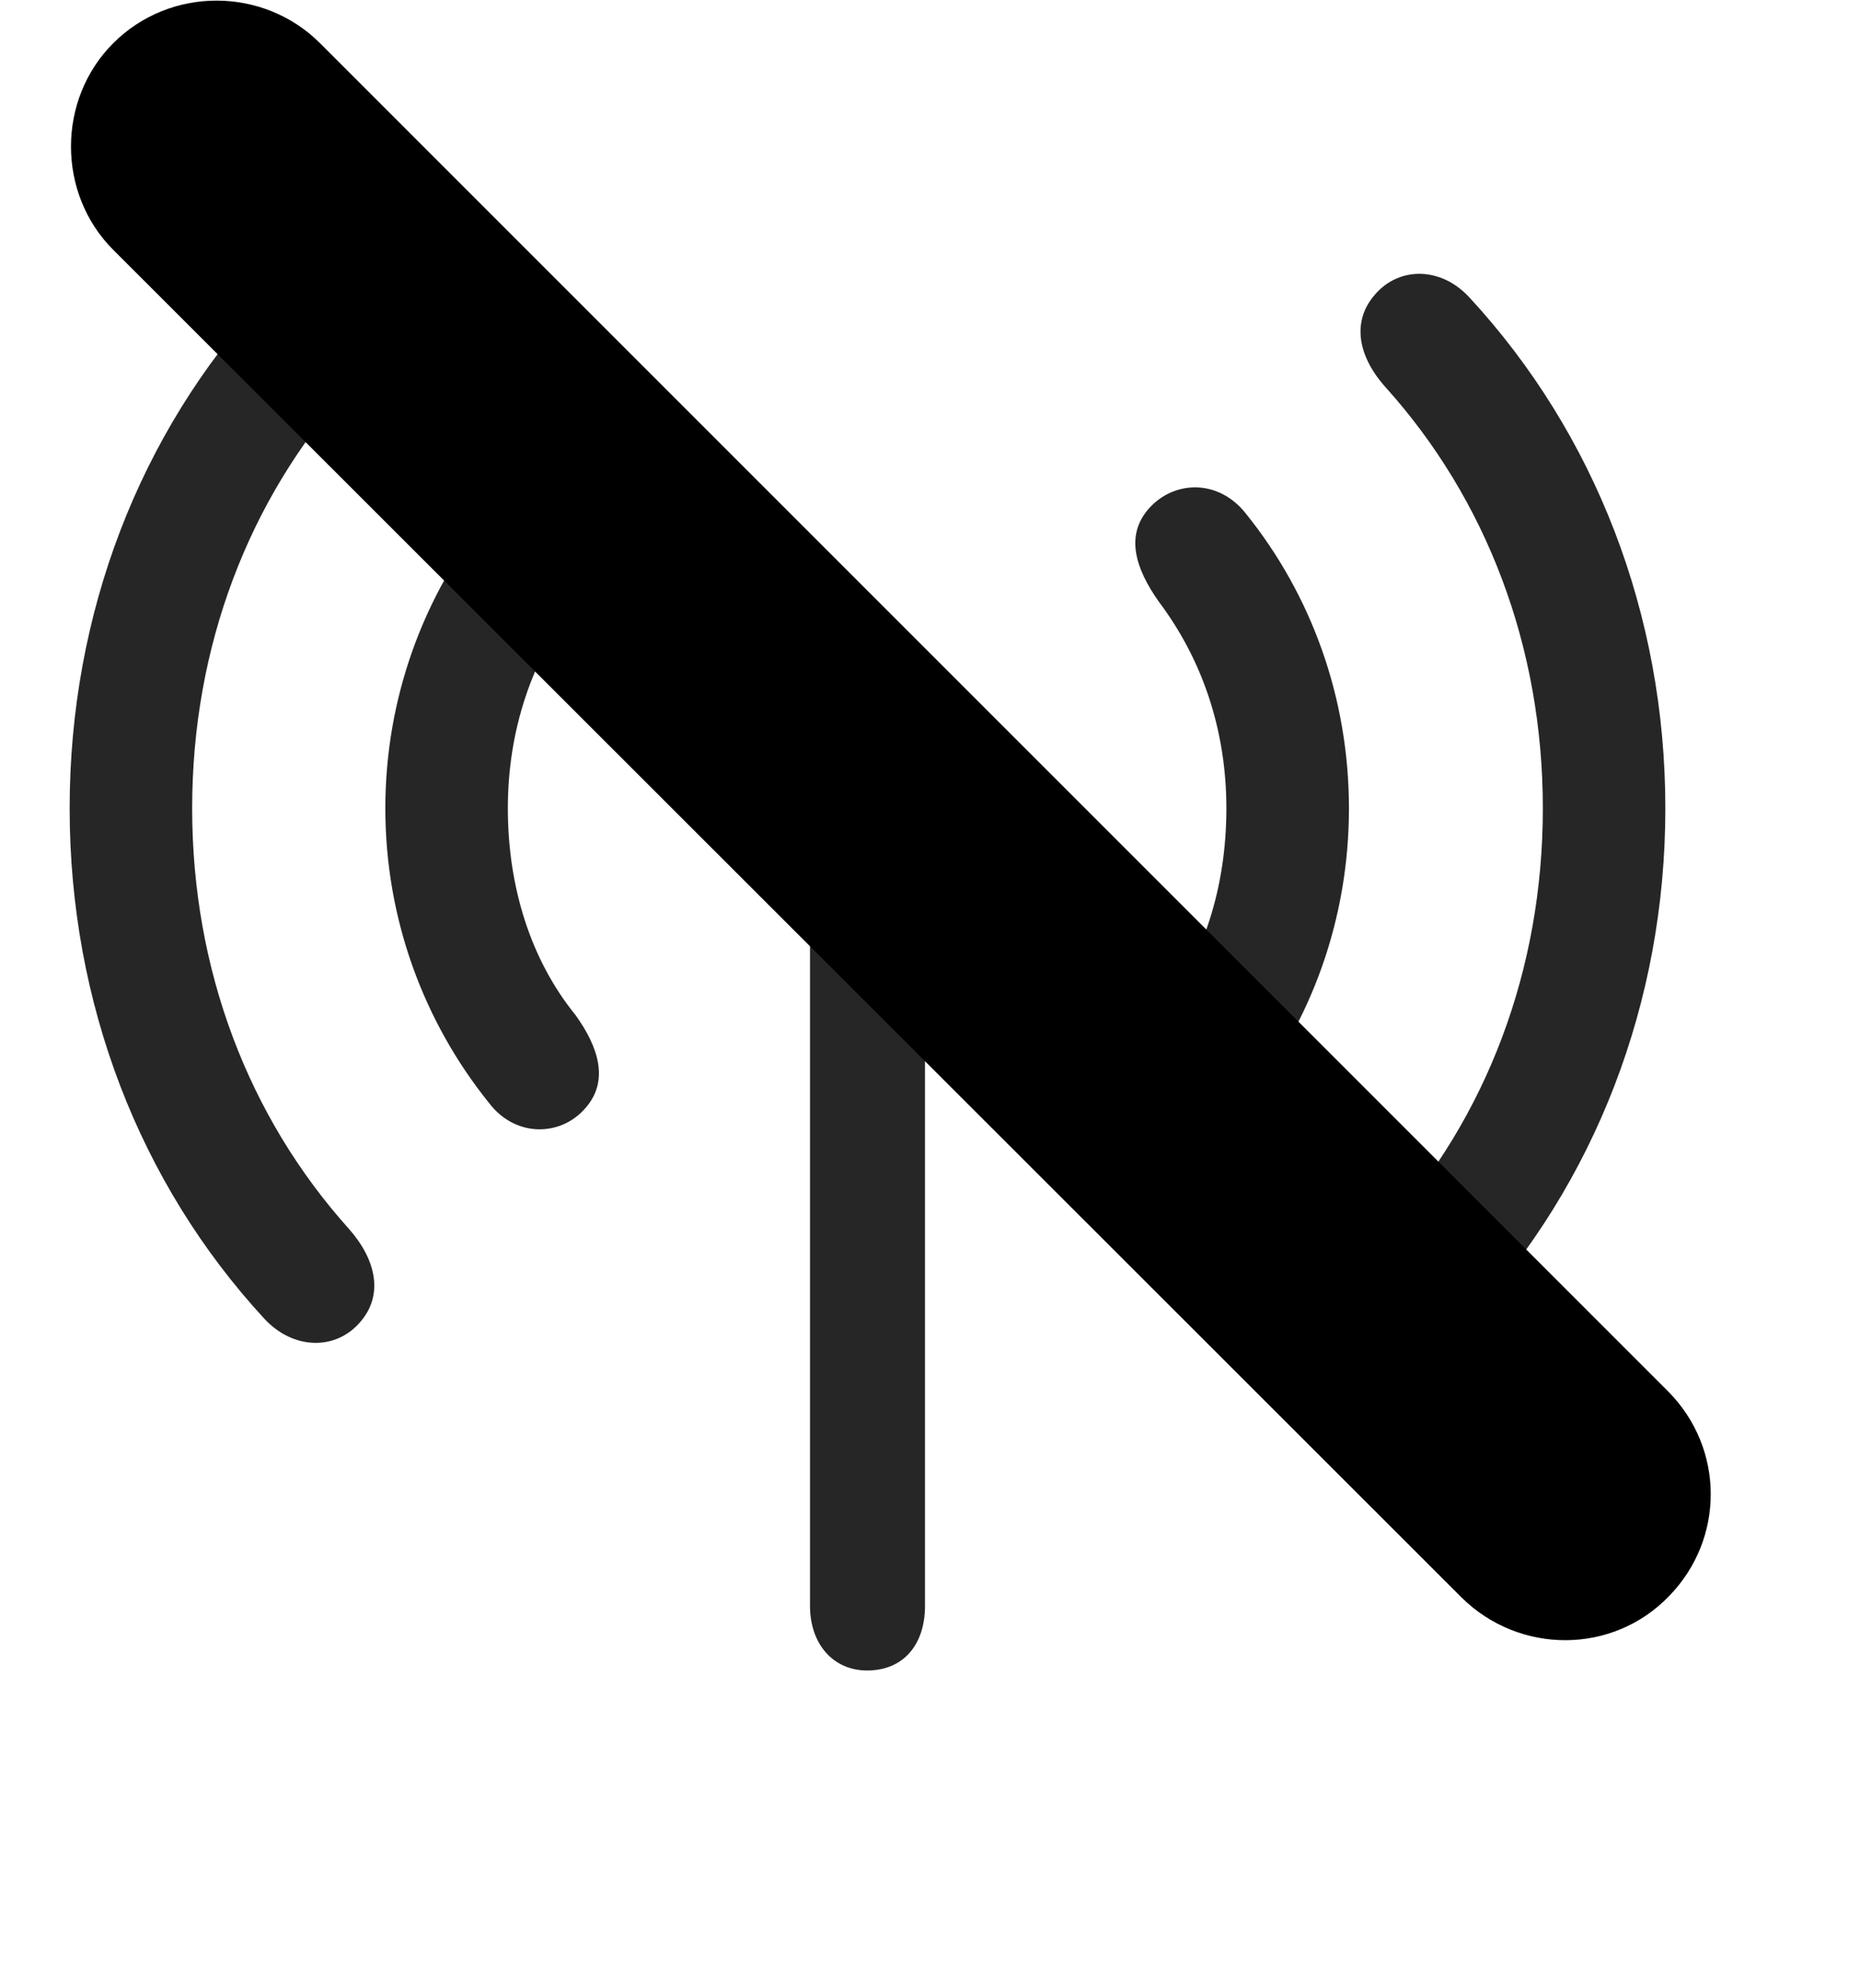<svg width="29" height="31" viewBox="0 0 29 31" fill="currentColor" xmlns="http://www.w3.org/2000/svg">
<g clip-path="url(#clip0_2207_35743)">
<path d="M1.086 12.603C1.086 15.638 2.176 18.451 4.121 20.56C4.578 21.052 5.235 21.052 5.61 20.619C5.985 20.197 5.867 19.646 5.446 19.166C3.875 17.42 2.996 15.123 2.996 12.603C2.996 10.084 3.875 7.787 5.446 6.041C5.867 5.56 5.985 5.009 5.61 4.588C5.235 4.154 4.578 4.154 4.121 4.646C2.176 6.755 1.086 9.568 1.086 12.603ZM6.008 12.603C6.008 14.326 6.606 15.931 7.625 17.197C8.035 17.736 8.739 17.724 9.125 17.279C9.5 16.857 9.336 16.33 8.973 15.826C8.27 14.959 7.918 13.822 7.918 12.603C7.918 11.384 8.293 10.283 8.973 9.38C9.336 8.865 9.5 8.349 9.125 7.927C8.739 7.482 8.035 7.47 7.625 8.009C6.606 9.275 6.008 10.88 6.008 12.603ZM13.52 26.045C14.082 26.045 14.422 25.646 14.422 25.037V14.056C14.422 13.564 14.012 13.154 13.52 13.154C13.028 13.154 12.629 13.564 12.629 14.056V25.037C12.629 25.634 12.992 26.045 13.52 26.045ZM17.914 17.279C18.313 17.724 19.004 17.736 19.426 17.197C20.446 15.931 21.032 14.326 21.032 12.603C21.032 10.88 20.446 9.275 19.426 8.009C19.004 7.47 18.313 7.482 17.914 7.927C17.539 8.349 17.703 8.865 18.067 9.38C18.746 10.283 19.121 11.384 19.121 12.603C19.121 13.822 18.77 14.959 18.067 15.826C17.703 16.33 17.539 16.857 17.914 17.279ZM21.442 20.619C21.817 21.052 22.473 21.052 22.918 20.56C24.863 18.451 25.965 15.638 25.965 12.603C25.965 9.568 24.863 6.755 22.918 4.646C22.473 4.154 21.817 4.154 21.442 4.588C21.067 5.009 21.172 5.56 21.606 6.041C23.176 7.787 24.055 10.084 24.055 12.603C24.055 15.123 23.176 17.42 21.606 19.166C21.172 19.646 21.067 20.197 21.442 20.619Z" fill="currentColor" fill-opacity="0.85"/>
<path d="M22.789 24.908C23.692 25.798 25.145 25.798 26.024 24.884C26.891 23.994 26.891 22.587 26.012 21.697L4.989 0.673C4.11 -0.206 2.656 -0.217 1.766 0.673C0.887 1.552 0.887 3.017 1.766 3.896L22.789 24.908Z" fill="currentColor"/>
<path d="M23.762 23.947C24.113 24.298 24.7 24.298 25.039 23.947C25.391 23.584 25.391 23.021 25.039 22.669L4.028 1.646C3.676 1.294 3.09 1.294 2.739 1.646C2.387 1.986 2.387 2.583 2.739 2.923L23.762 23.947Z" fill="currentColor" fill-opacity="0.85"/>
</g>
<defs>
<clipPath id="clip0_2207_35743">
<rect width="25.586" height="30.472" fill="currentColor" transform="translate(1.086 0.01)"/>
</clipPath>
</defs>
</svg>
